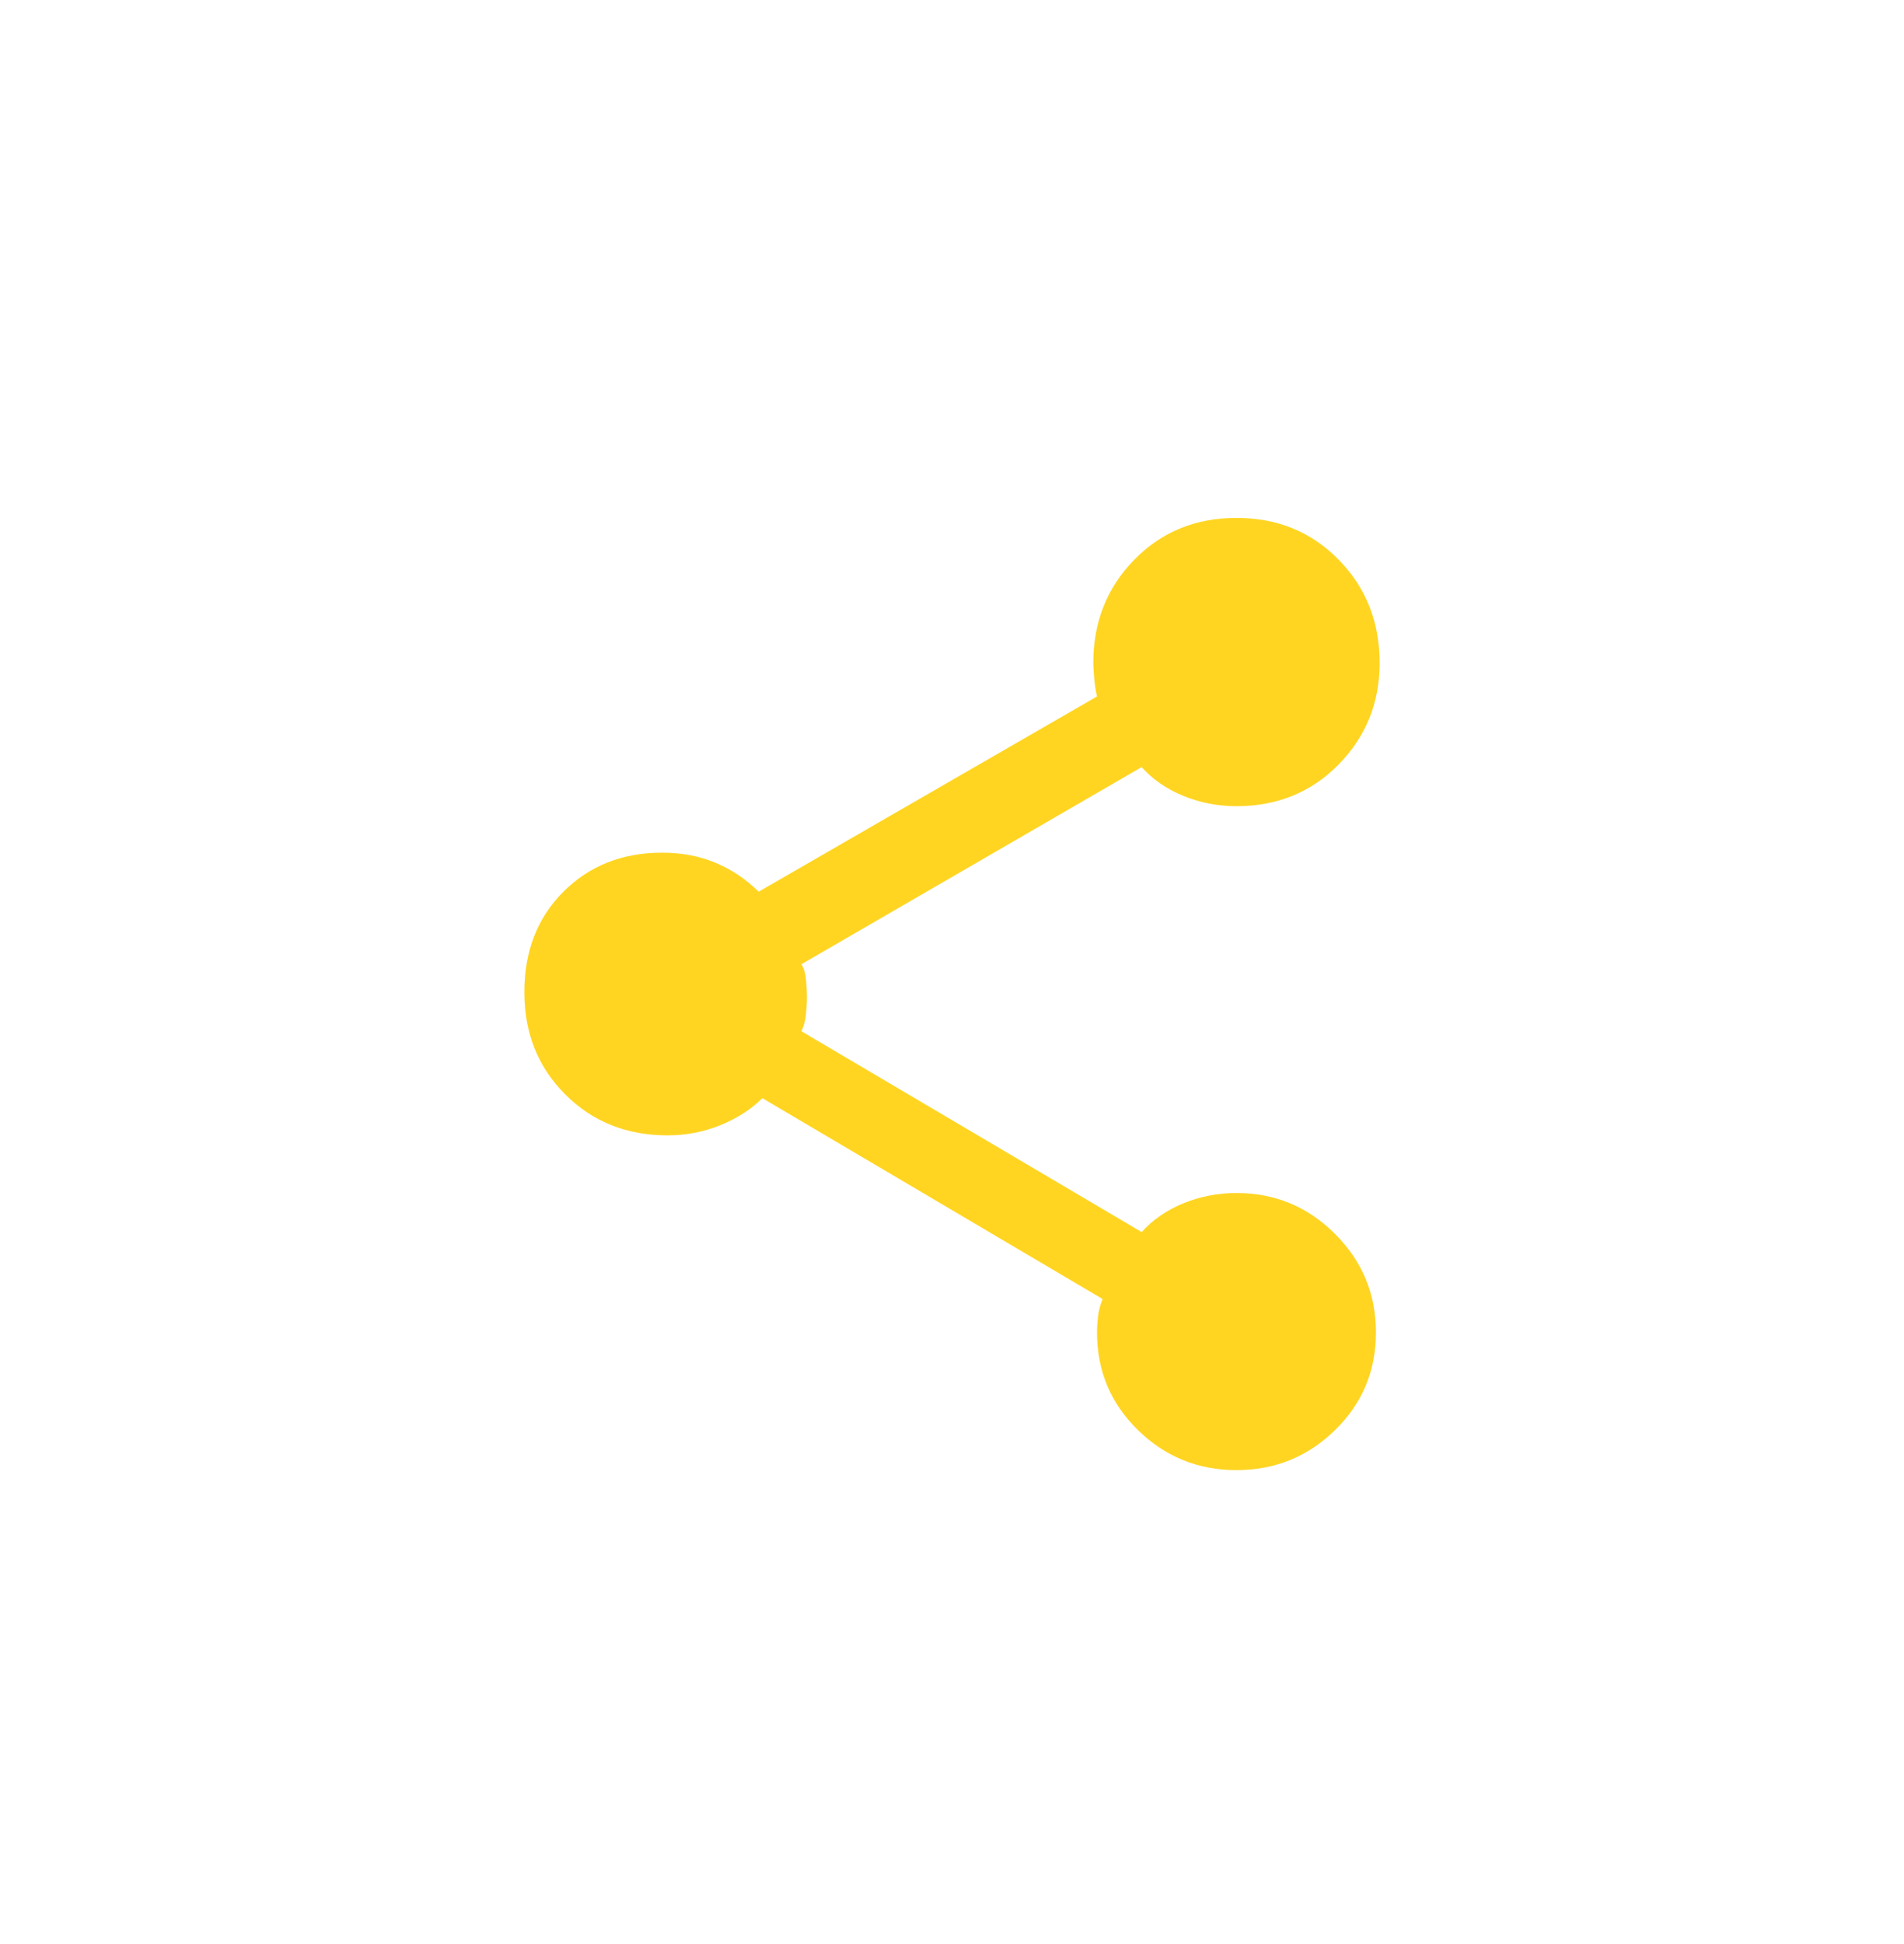 <svg width="48" height="49" viewBox="0 0 48 49" fill="none" xmlns="http://www.w3.org/2000/svg">
<path d="M16.688 21.492C17.188 21.492 17.641 21.578 18.047 21.75C18.453 21.921 18.812 22.164 19.125 22.476L27.656 17.554C27.625 17.429 27.602 17.281 27.586 17.109C27.57 16.937 27.562 16.804 27.562 16.71C27.562 15.679 27.906 14.812 28.594 14.109C29.281 13.406 30.141 13.054 31.172 13.054C32.203 13.054 33.062 13.406 33.75 14.109C34.438 14.812 34.781 15.679 34.781 16.71C34.781 17.71 34.438 18.562 33.75 19.265C33.062 19.968 32.203 20.32 31.172 20.32C30.703 20.32 30.258 20.234 29.836 20.062C29.414 19.89 29.062 19.648 28.781 19.335L20.203 24.304C20.266 24.398 20.305 24.531 20.32 24.703C20.336 24.875 20.344 25.023 20.344 25.148C20.344 25.242 20.336 25.375 20.32 25.546C20.305 25.718 20.266 25.867 20.203 25.992L28.781 31.054C29.062 30.742 29.414 30.5 29.836 30.328C30.258 30.156 30.703 30.07 31.172 30.07C32.141 30.07 32.969 30.414 33.656 31.101C34.344 31.789 34.688 32.617 34.688 33.585C34.688 34.554 34.344 35.374 33.656 36.046C32.969 36.718 32.141 37.054 31.172 37.054C30.203 37.054 29.375 36.718 28.688 36.046C28 35.374 27.656 34.554 27.656 33.585C27.656 33.46 27.664 33.328 27.68 33.187C27.695 33.046 27.734 32.898 27.797 32.742L19.219 27.679C18.938 27.96 18.586 28.187 18.164 28.359C17.742 28.531 17.297 28.617 16.828 28.617C15.797 28.617 14.938 28.273 14.25 27.585C13.562 26.898 13.219 26.039 13.219 25.007C13.219 23.976 13.547 23.132 14.203 22.476C14.859 21.82 15.688 21.492 16.688 21.492Z" fill="#FFD522"/>
</svg>
